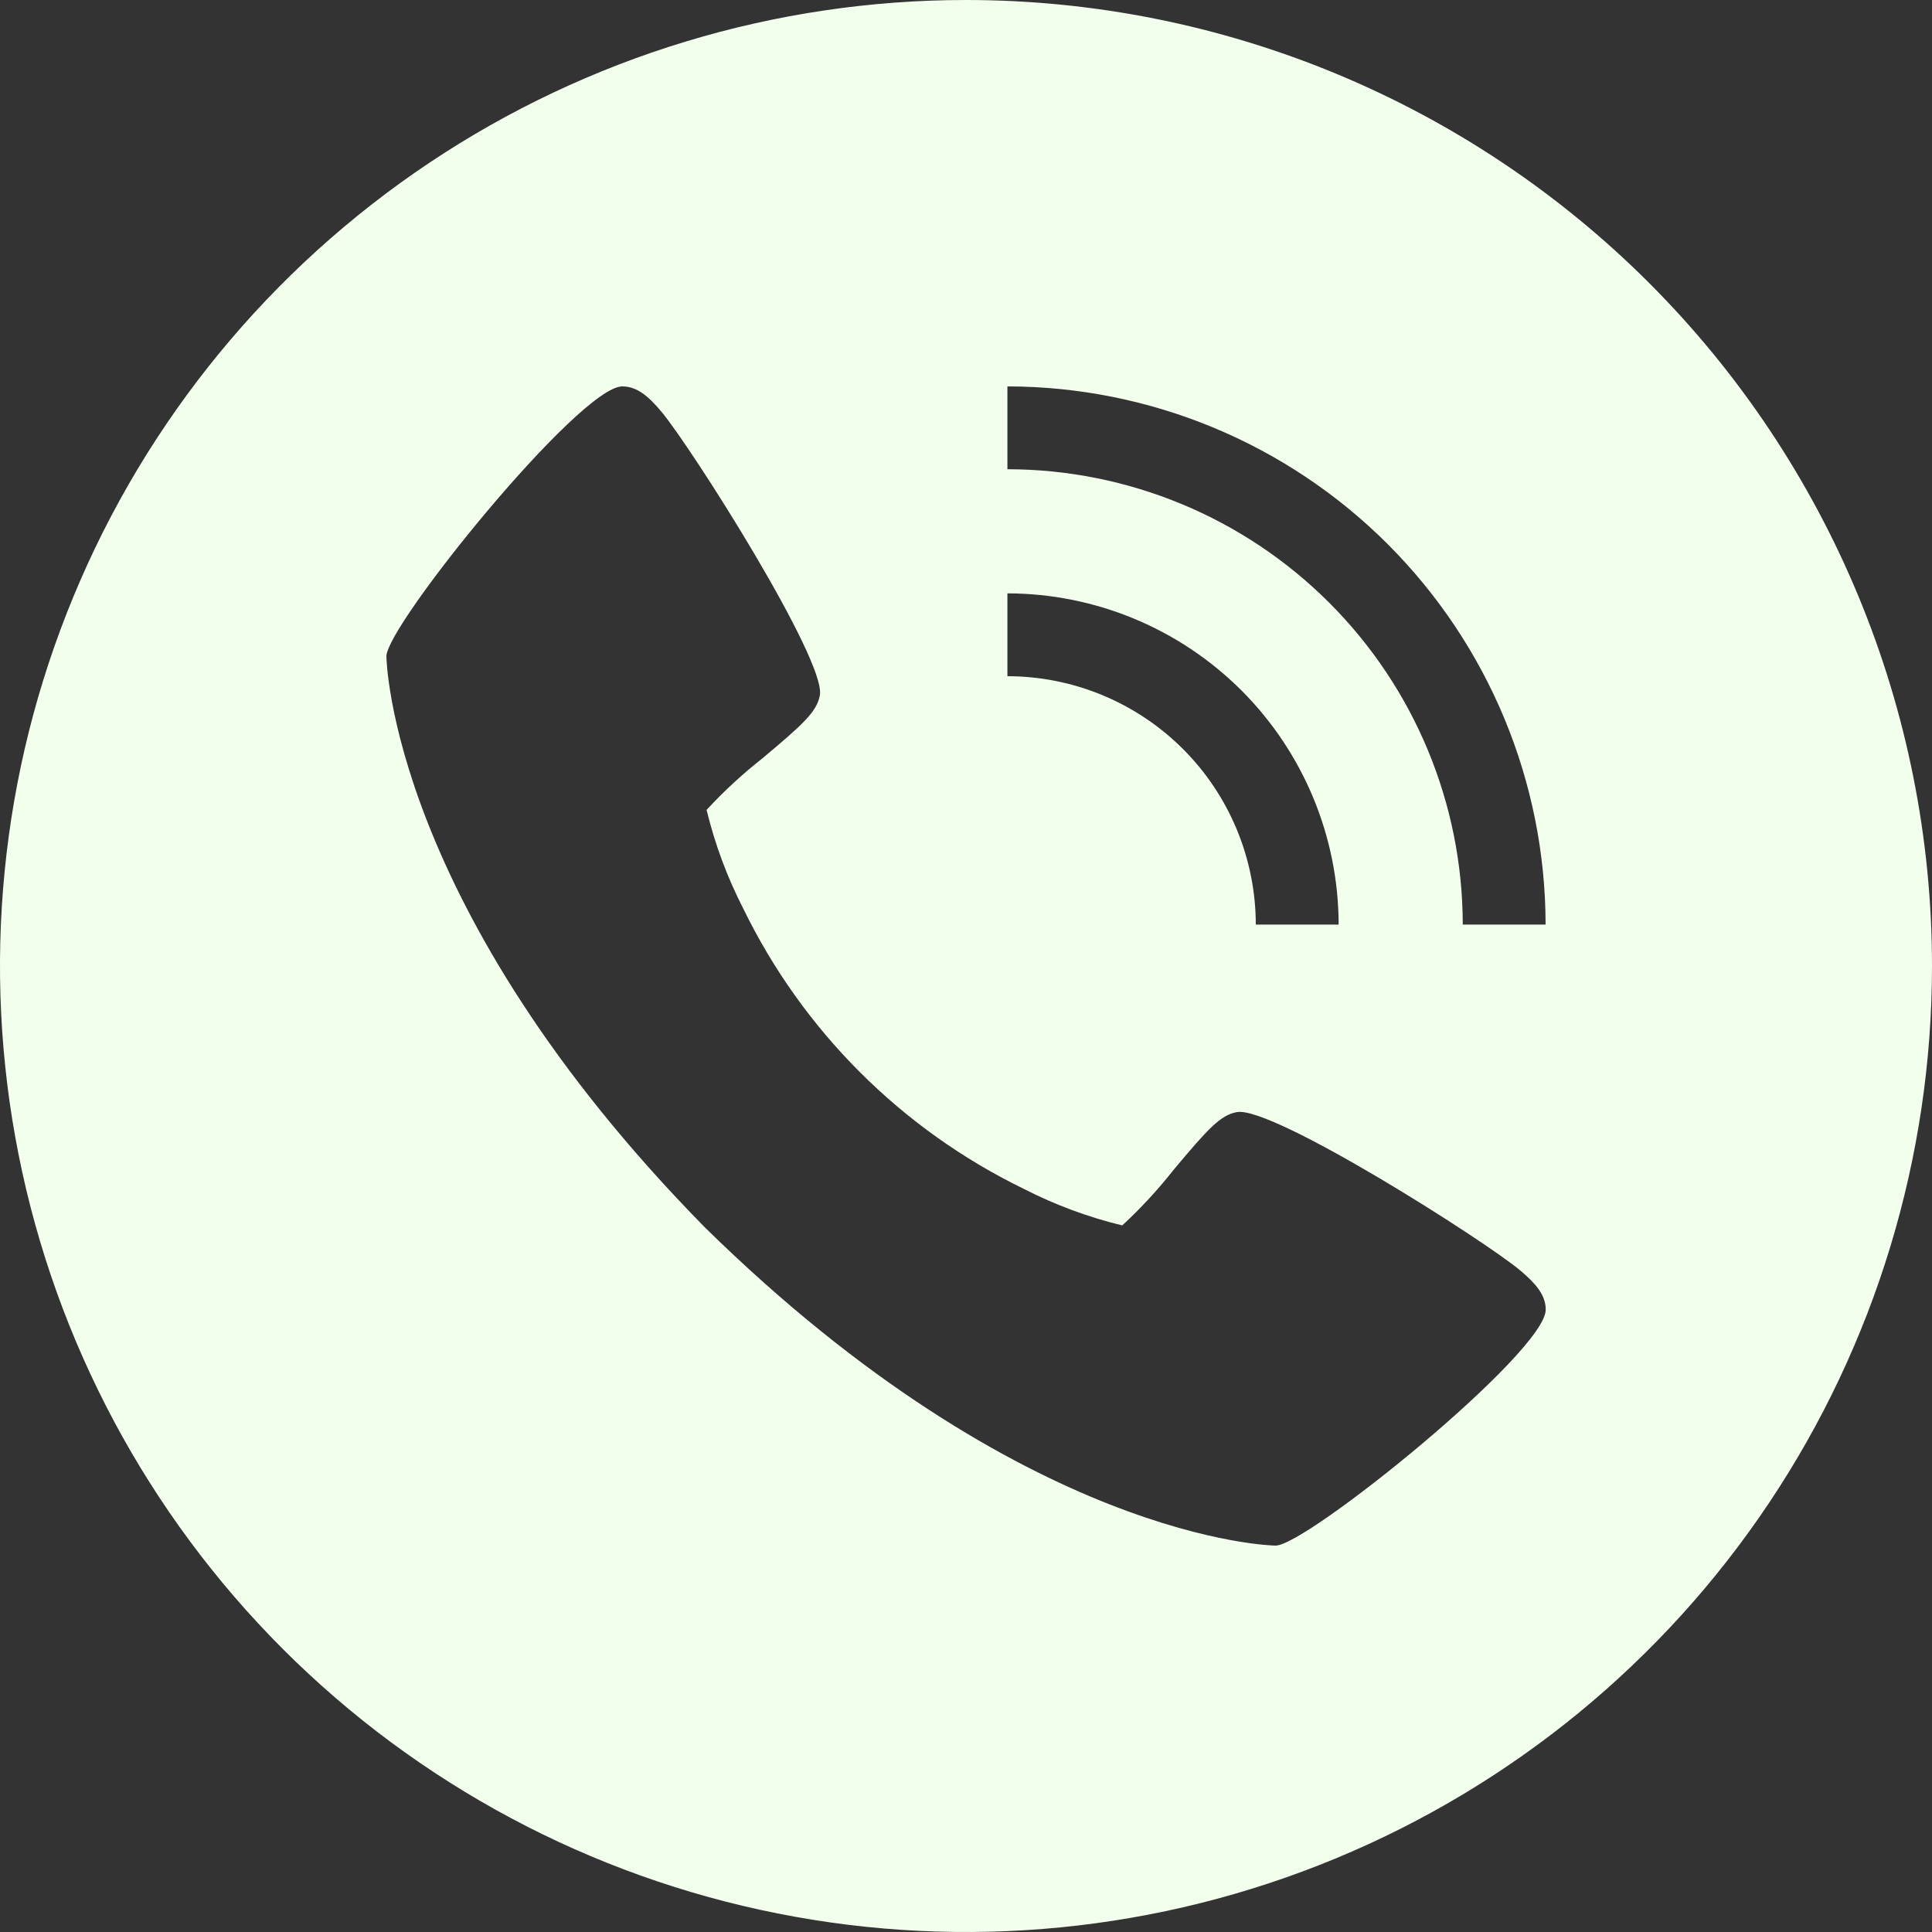 <svg width="48" height="48" viewBox="0 0 48 48" fill="none" xmlns="http://www.w3.org/2000/svg">
<rect x="0" y="0" width="48" height="48" fill="#333333" stroke="none"/>
<path d="M24 0C19.253 0 14.613 1.408 10.666 4.045C6.72 6.682 3.643 10.43 1.827 14.816C0.01 19.201 -0.465 24.027 0.461 28.682C1.387 33.338 3.673 37.614 7.029 40.971C10.386 44.327 14.662 46.613 19.318 47.539C23.973 48.465 28.799 47.99 33.184 46.173C37.57 44.357 41.318 41.281 43.955 37.334C46.592 33.387 48 28.747 48 24C48 17.635 45.471 11.53 40.971 7.029C36.47 2.529 30.365 0 24 0ZM25.029 14.742C27.21 14.745 29.302 15.613 30.845 17.155C32.387 18.698 33.255 20.79 33.258 22.971H31.2C31.198 21.335 30.548 19.766 29.391 18.609C28.234 17.452 26.665 16.802 25.029 16.8V14.742ZM31.693 38.4C31.63 38.4 25.453 38.294 17.509 30.491C9.706 22.55 9.6 16.37 9.6 16.307C9.6 15.538 14.4 9.6 15.461 9.6C15.829 9.6 16.115 9.85 16.429 10.224C17.184 11.123 20.523 16.394 20.37 17.272C20.296 17.685 19.946 17.998 18.941 18.842C18.446 19.231 17.982 19.659 17.555 20.122C17.76 20.968 18.064 21.788 18.461 22.563C19.94 25.605 22.398 28.061 25.44 29.539C26.215 29.936 27.035 30.24 27.882 30.445C28.344 30.018 28.772 29.554 29.162 29.059C30.005 28.054 30.318 27.704 30.731 27.63C31.61 27.47 36.88 30.816 37.779 31.571C38.154 31.891 38.403 32.171 38.403 32.539C38.4 33.6 32.462 38.4 31.693 38.4ZM36.342 22.971C36.339 19.972 35.146 17.096 33.025 14.975C30.904 12.854 28.028 11.661 25.029 11.658V9.6C28.574 9.604 31.972 11.014 34.479 13.521C36.986 16.028 38.396 19.426 38.4 22.971H36.342Z" fill="#F2FFED"/>
</svg>

